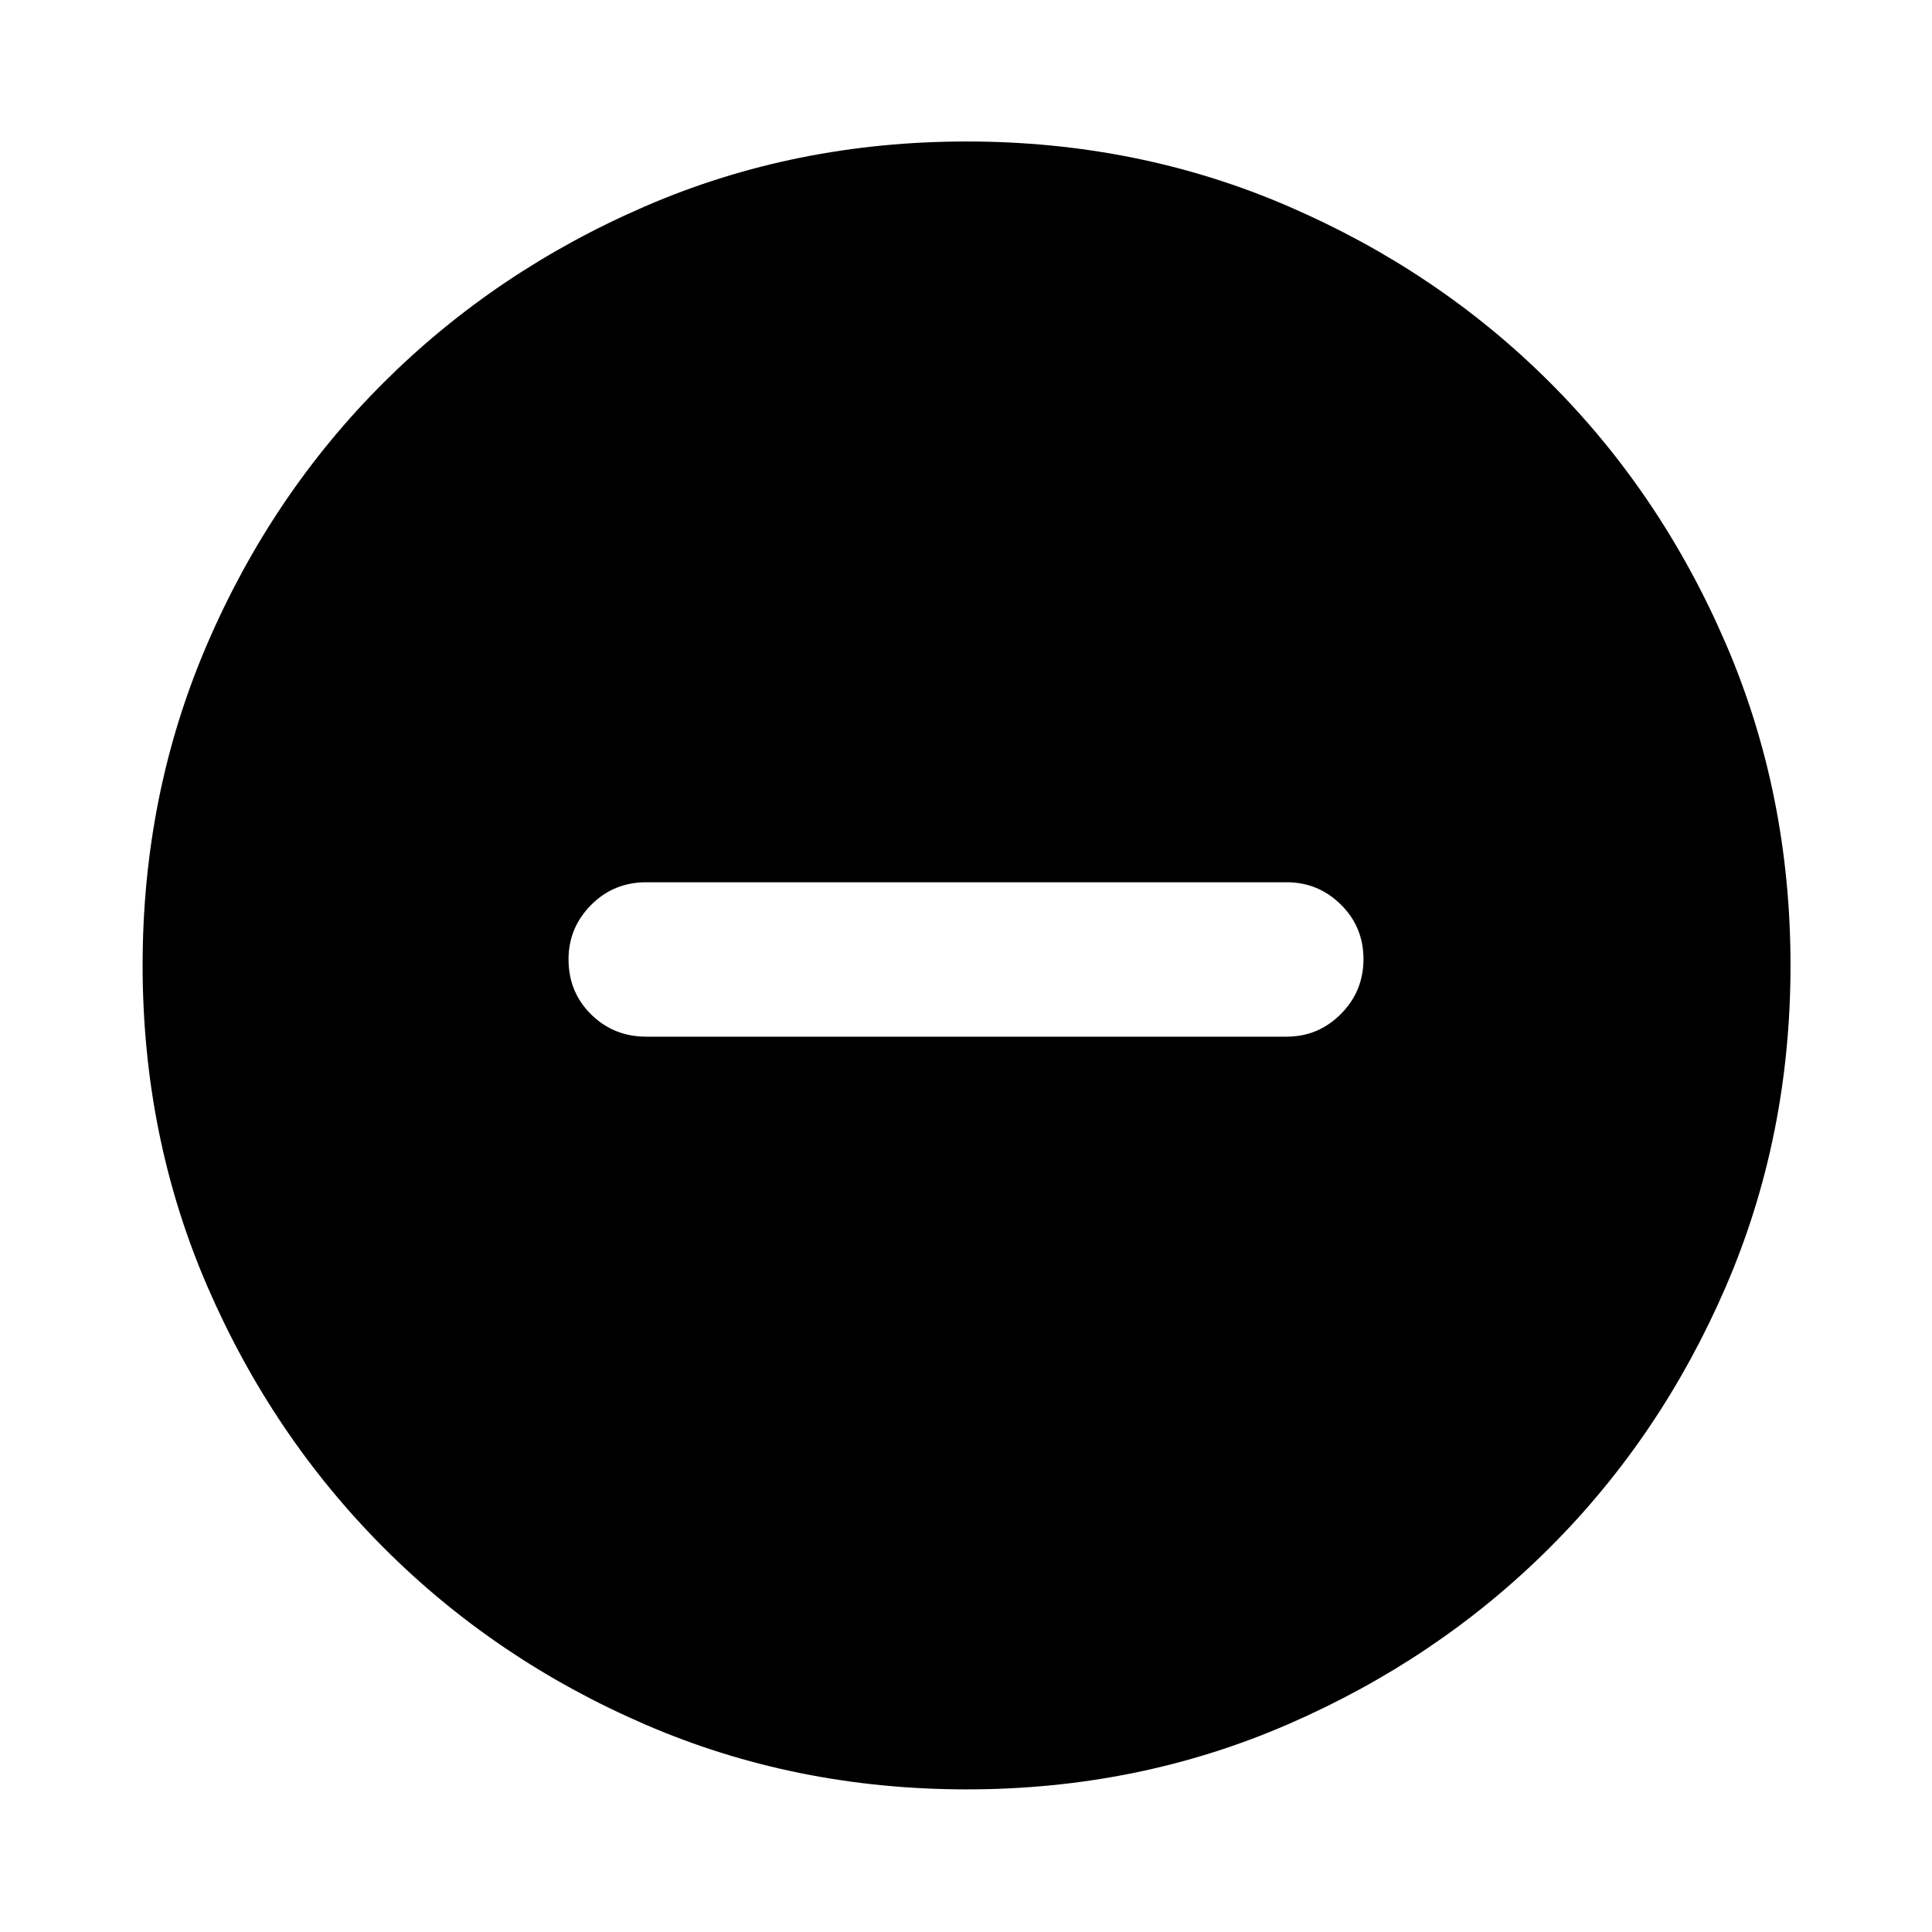 <svg xmlns="http://www.w3.org/2000/svg" height="48" viewBox="0 -960 960 960" width="48"><path d="M321.11-444.89h318.28q15.63 0 26.87-11.25t11.24-27.29q0-16.03-11.24-27.1-11.24-11.08-26.87-11.08H321.11q-16.21 0-27.41 11.29t-11.2 27q0 16.28 11.2 27.35 11.2 11.08 27.41 11.08Zm159.3 374.02q-85.18 0-159.64-32.16-74.46-32.16-130.03-87.83-55.58-55.68-87.73-130-32.14-74.32-32.14-159.5 0-85.26 32.16-159.79 32.16-74.54 87.74-129.89 55.59-55.36 129.95-87.51 74.37-32.15 159.59-32.15 85.31 0 159.92 32.24 74.6 32.24 129.91 87.5t87.43 129.84q32.13 74.58 32.13 159.79 0 85.25-32.16 159.7-32.17 74.46-87.62 129.78-55.46 55.32-129.94 87.65-74.48 32.33-159.57 32.33Z"/></svg>